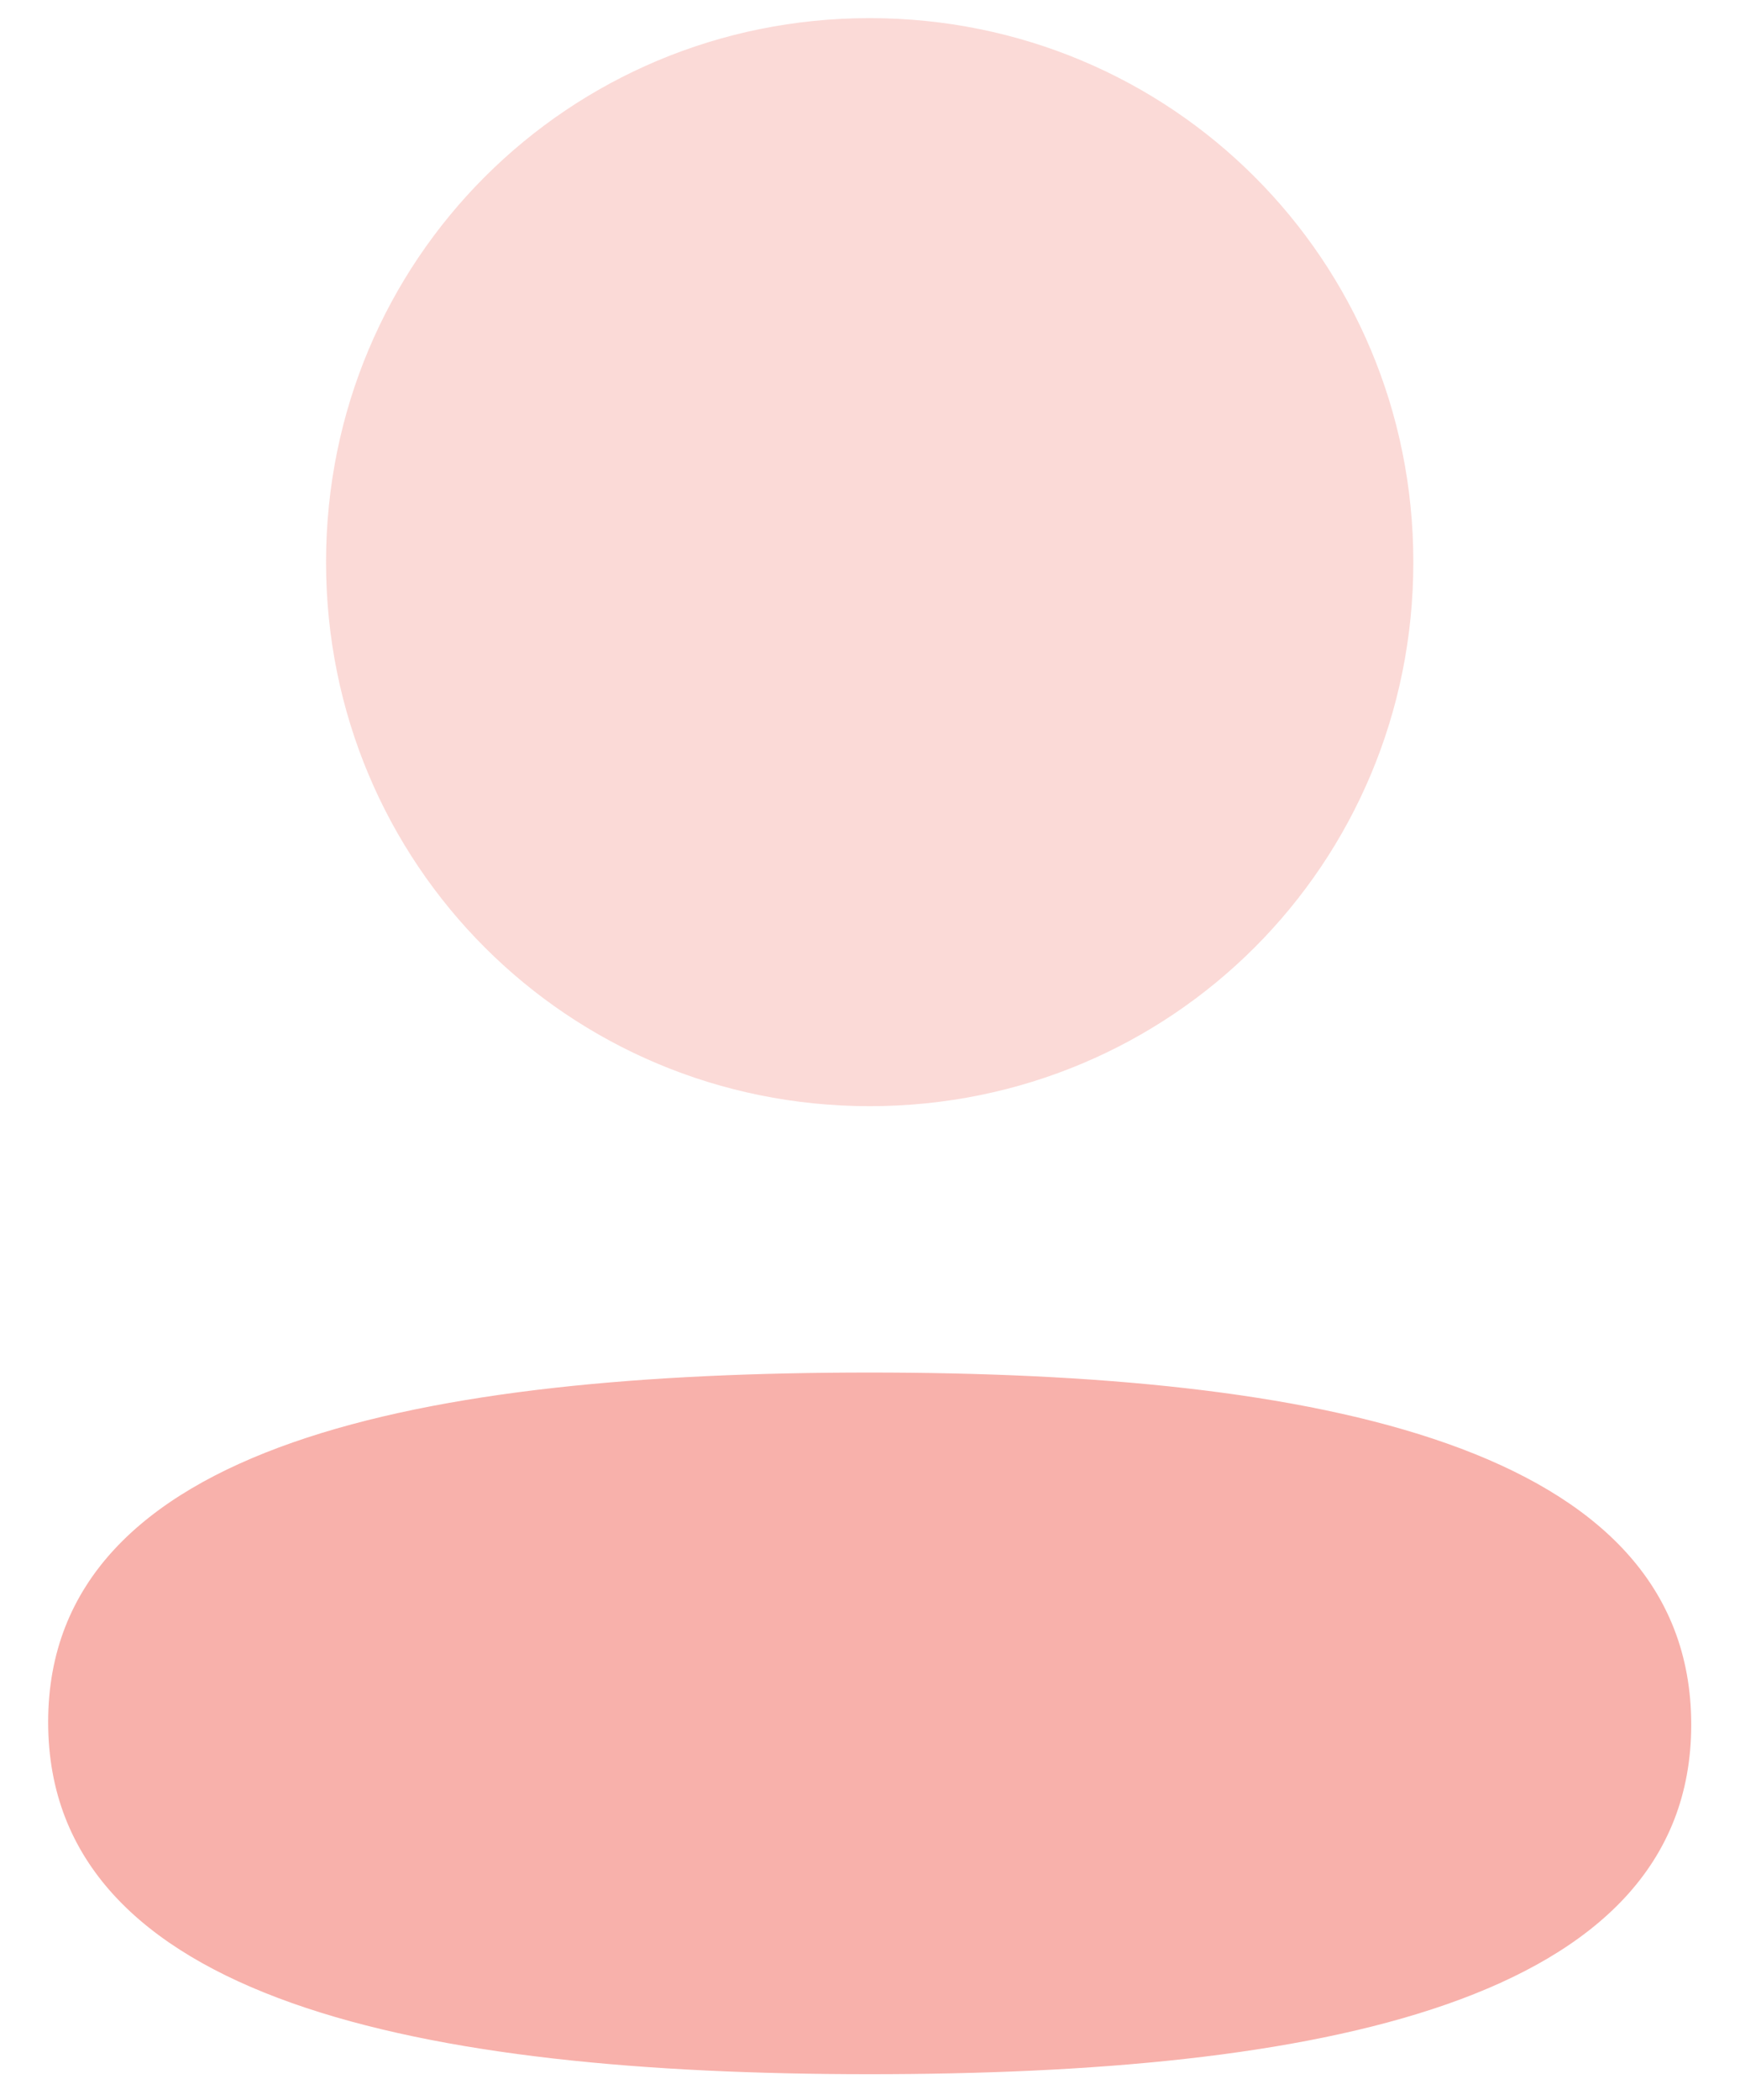 <svg width="34" height="41" viewBox="0 0 34 41" fill="none" xmlns="http://www.w3.org/2000/svg">
<path d="M16.994 26.8C8.336 26.8 0.941 28.165 0.941 33.625C0.941 39.087 8.29 40.5 16.994 40.5C25.652 40.5 33.047 39.137 33.047 33.675C33.047 28.213 25.7 26.8 16.994 26.8Z" fill="#EF4637" fill-opacity="0.42"/>
<path opacity="0.4" d="M16.994 21.599C22.892 21.599 27.617 16.872 27.617 10.976C27.617 5.081 22.892 0.354 16.994 0.354C11.099 0.354 6.371 5.081 6.371 10.976C6.371 16.872 11.099 21.599 16.994 21.599Z" fill="#EF4637" fill-opacity="0.5"/>
</svg>

